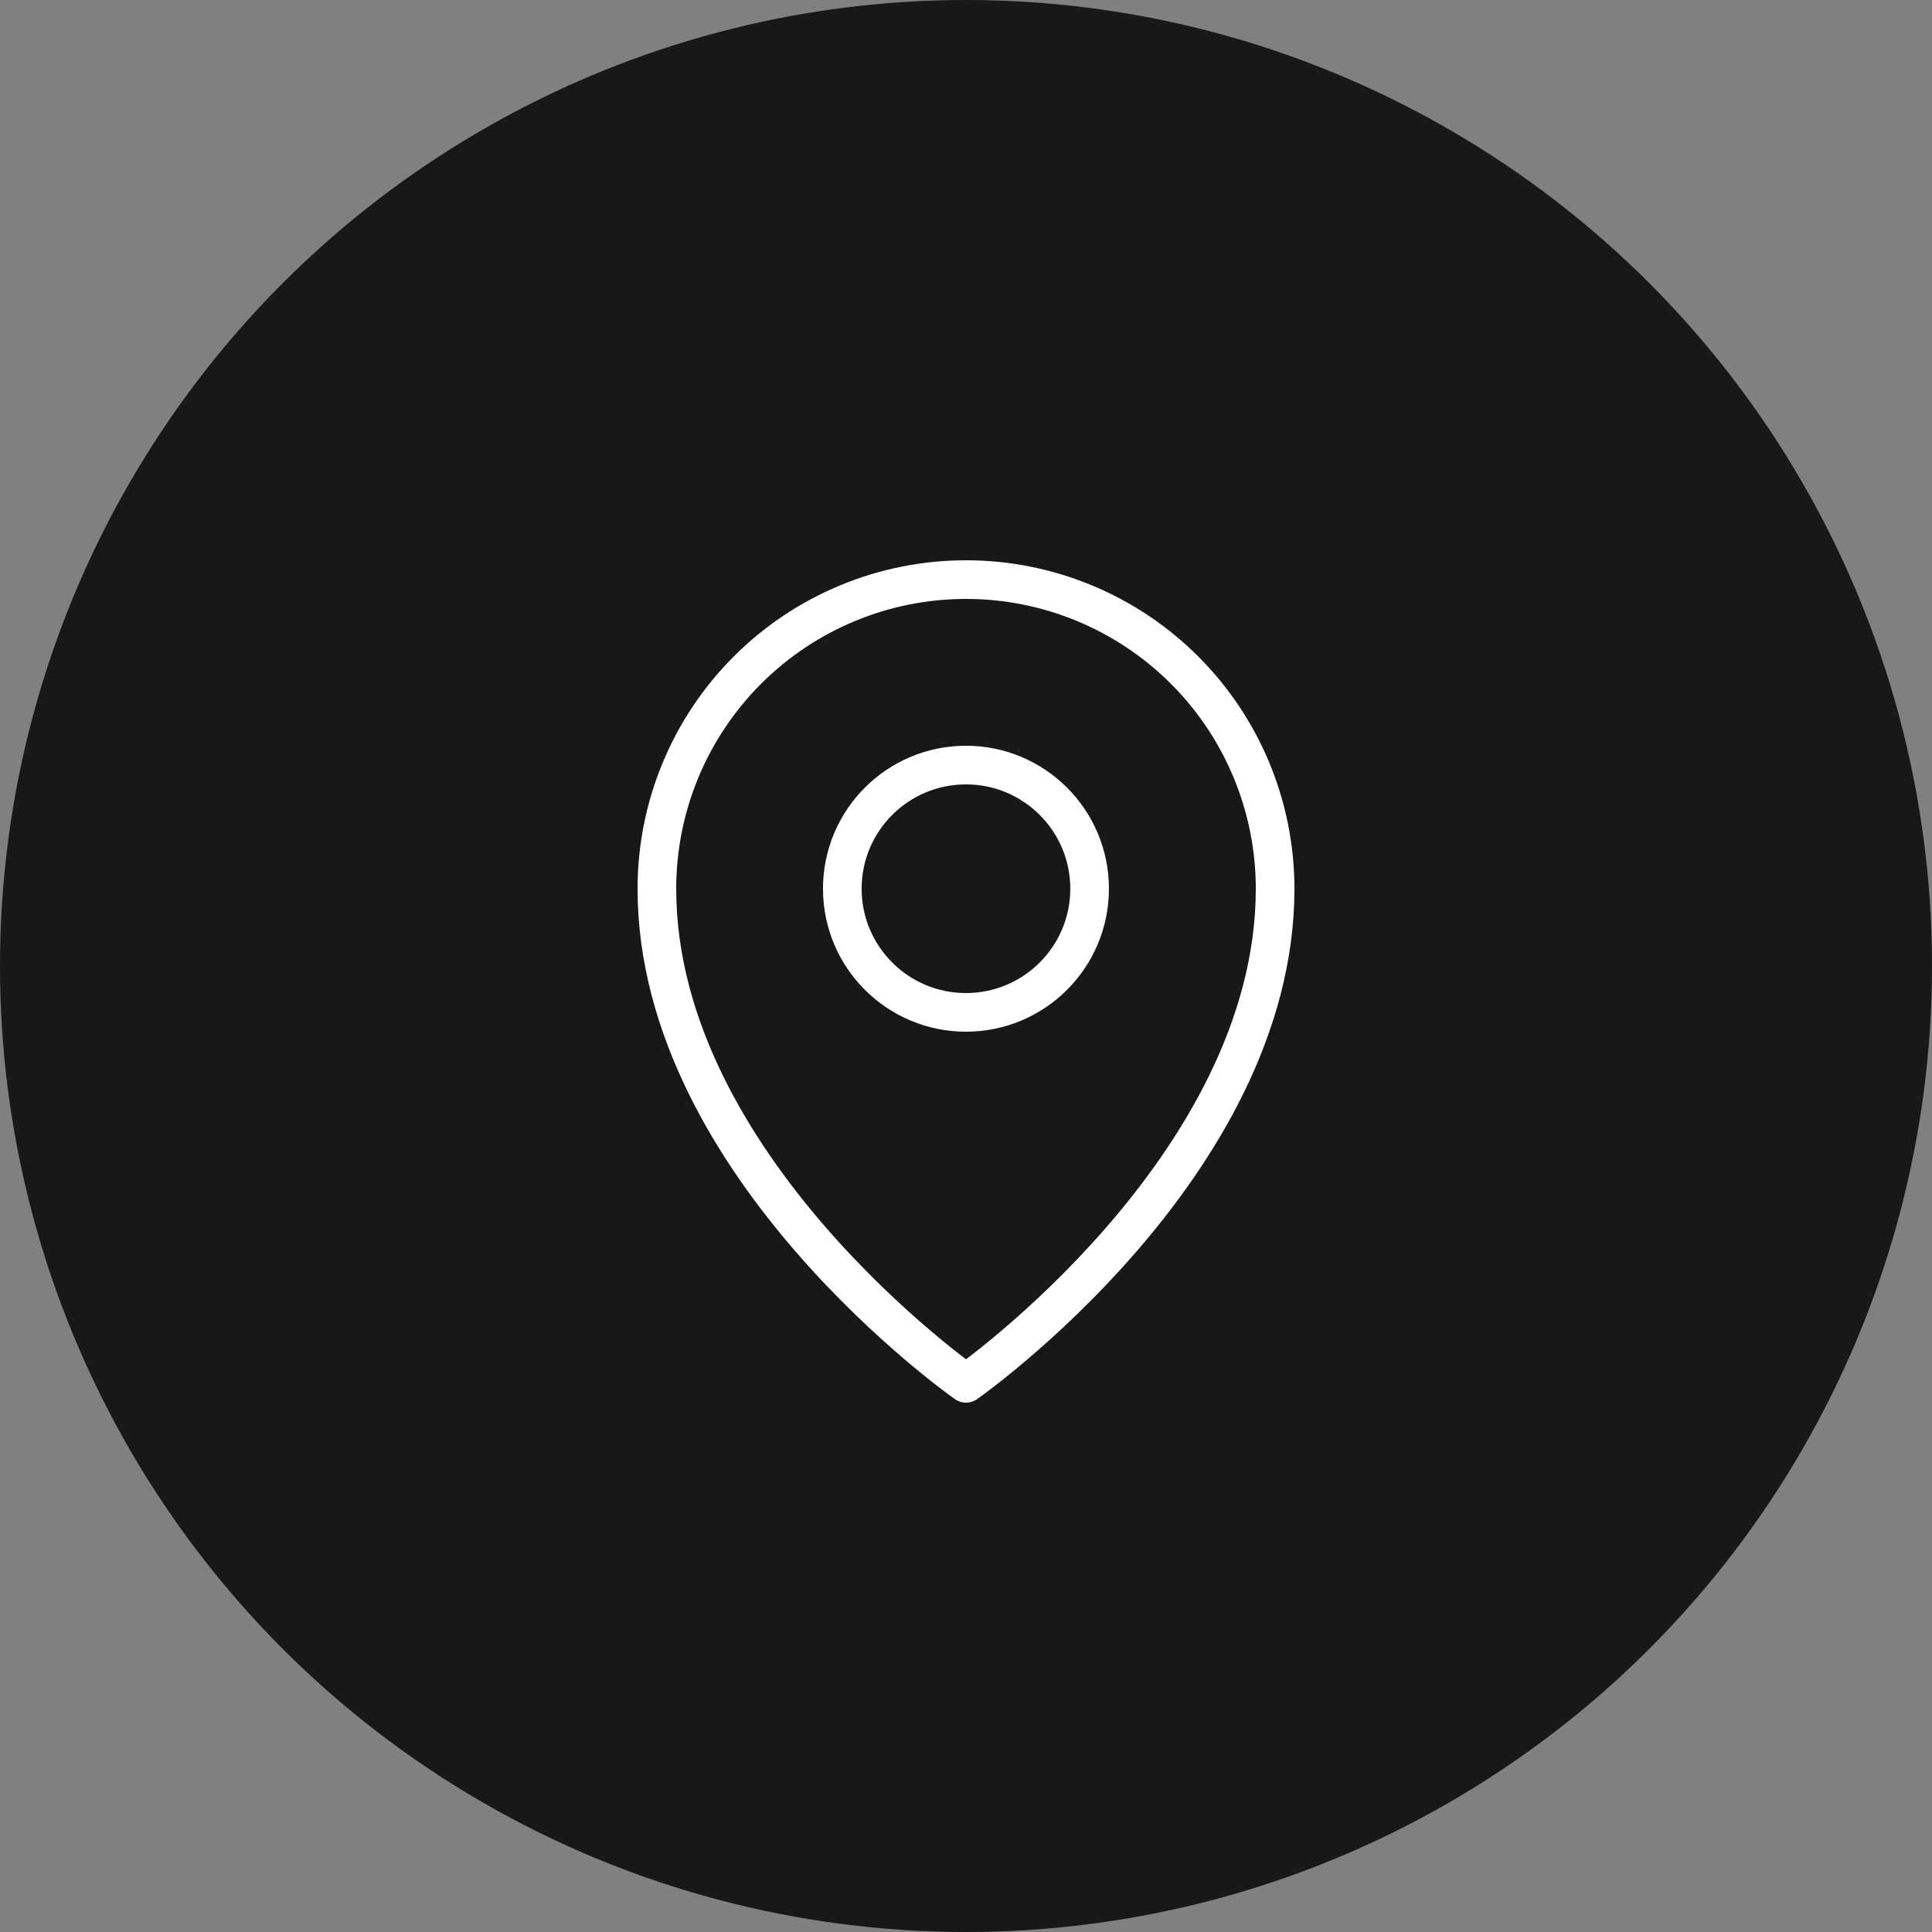 <svg width="50" height="50" viewBox="0 0 50 50" fill="none" xmlns="http://www.w3.org/2000/svg">
<rect x="0" y="0" width="50" height="50" fill="#808080" stroke="none"/>
<circle cx="25" cy="25" r="25" fill="#181818"/>
<path d="M24.999 26.2C26.766 26.2 28.199 24.767 28.199 23C28.199 21.233 26.766 19.8 24.999 19.8C23.231 19.8 21.799 21.233 21.799 23C21.799 24.767 23.231 26.2 24.999 26.2Z" stroke="white" stroke-linecap="round" stroke-linejoin="round"/>
<path d="M33 23C33 30.2 25 35.8 25 35.8C25 35.8 17 30.2 17 23C17 20.878 17.843 18.843 19.343 17.343C20.843 15.843 22.878 15 25 15C27.122 15 29.157 15.843 30.657 17.343C32.157 18.843 33 20.878 33 23V23Z" stroke="white" stroke-linecap="round" stroke-linejoin="round"/>
</svg>
